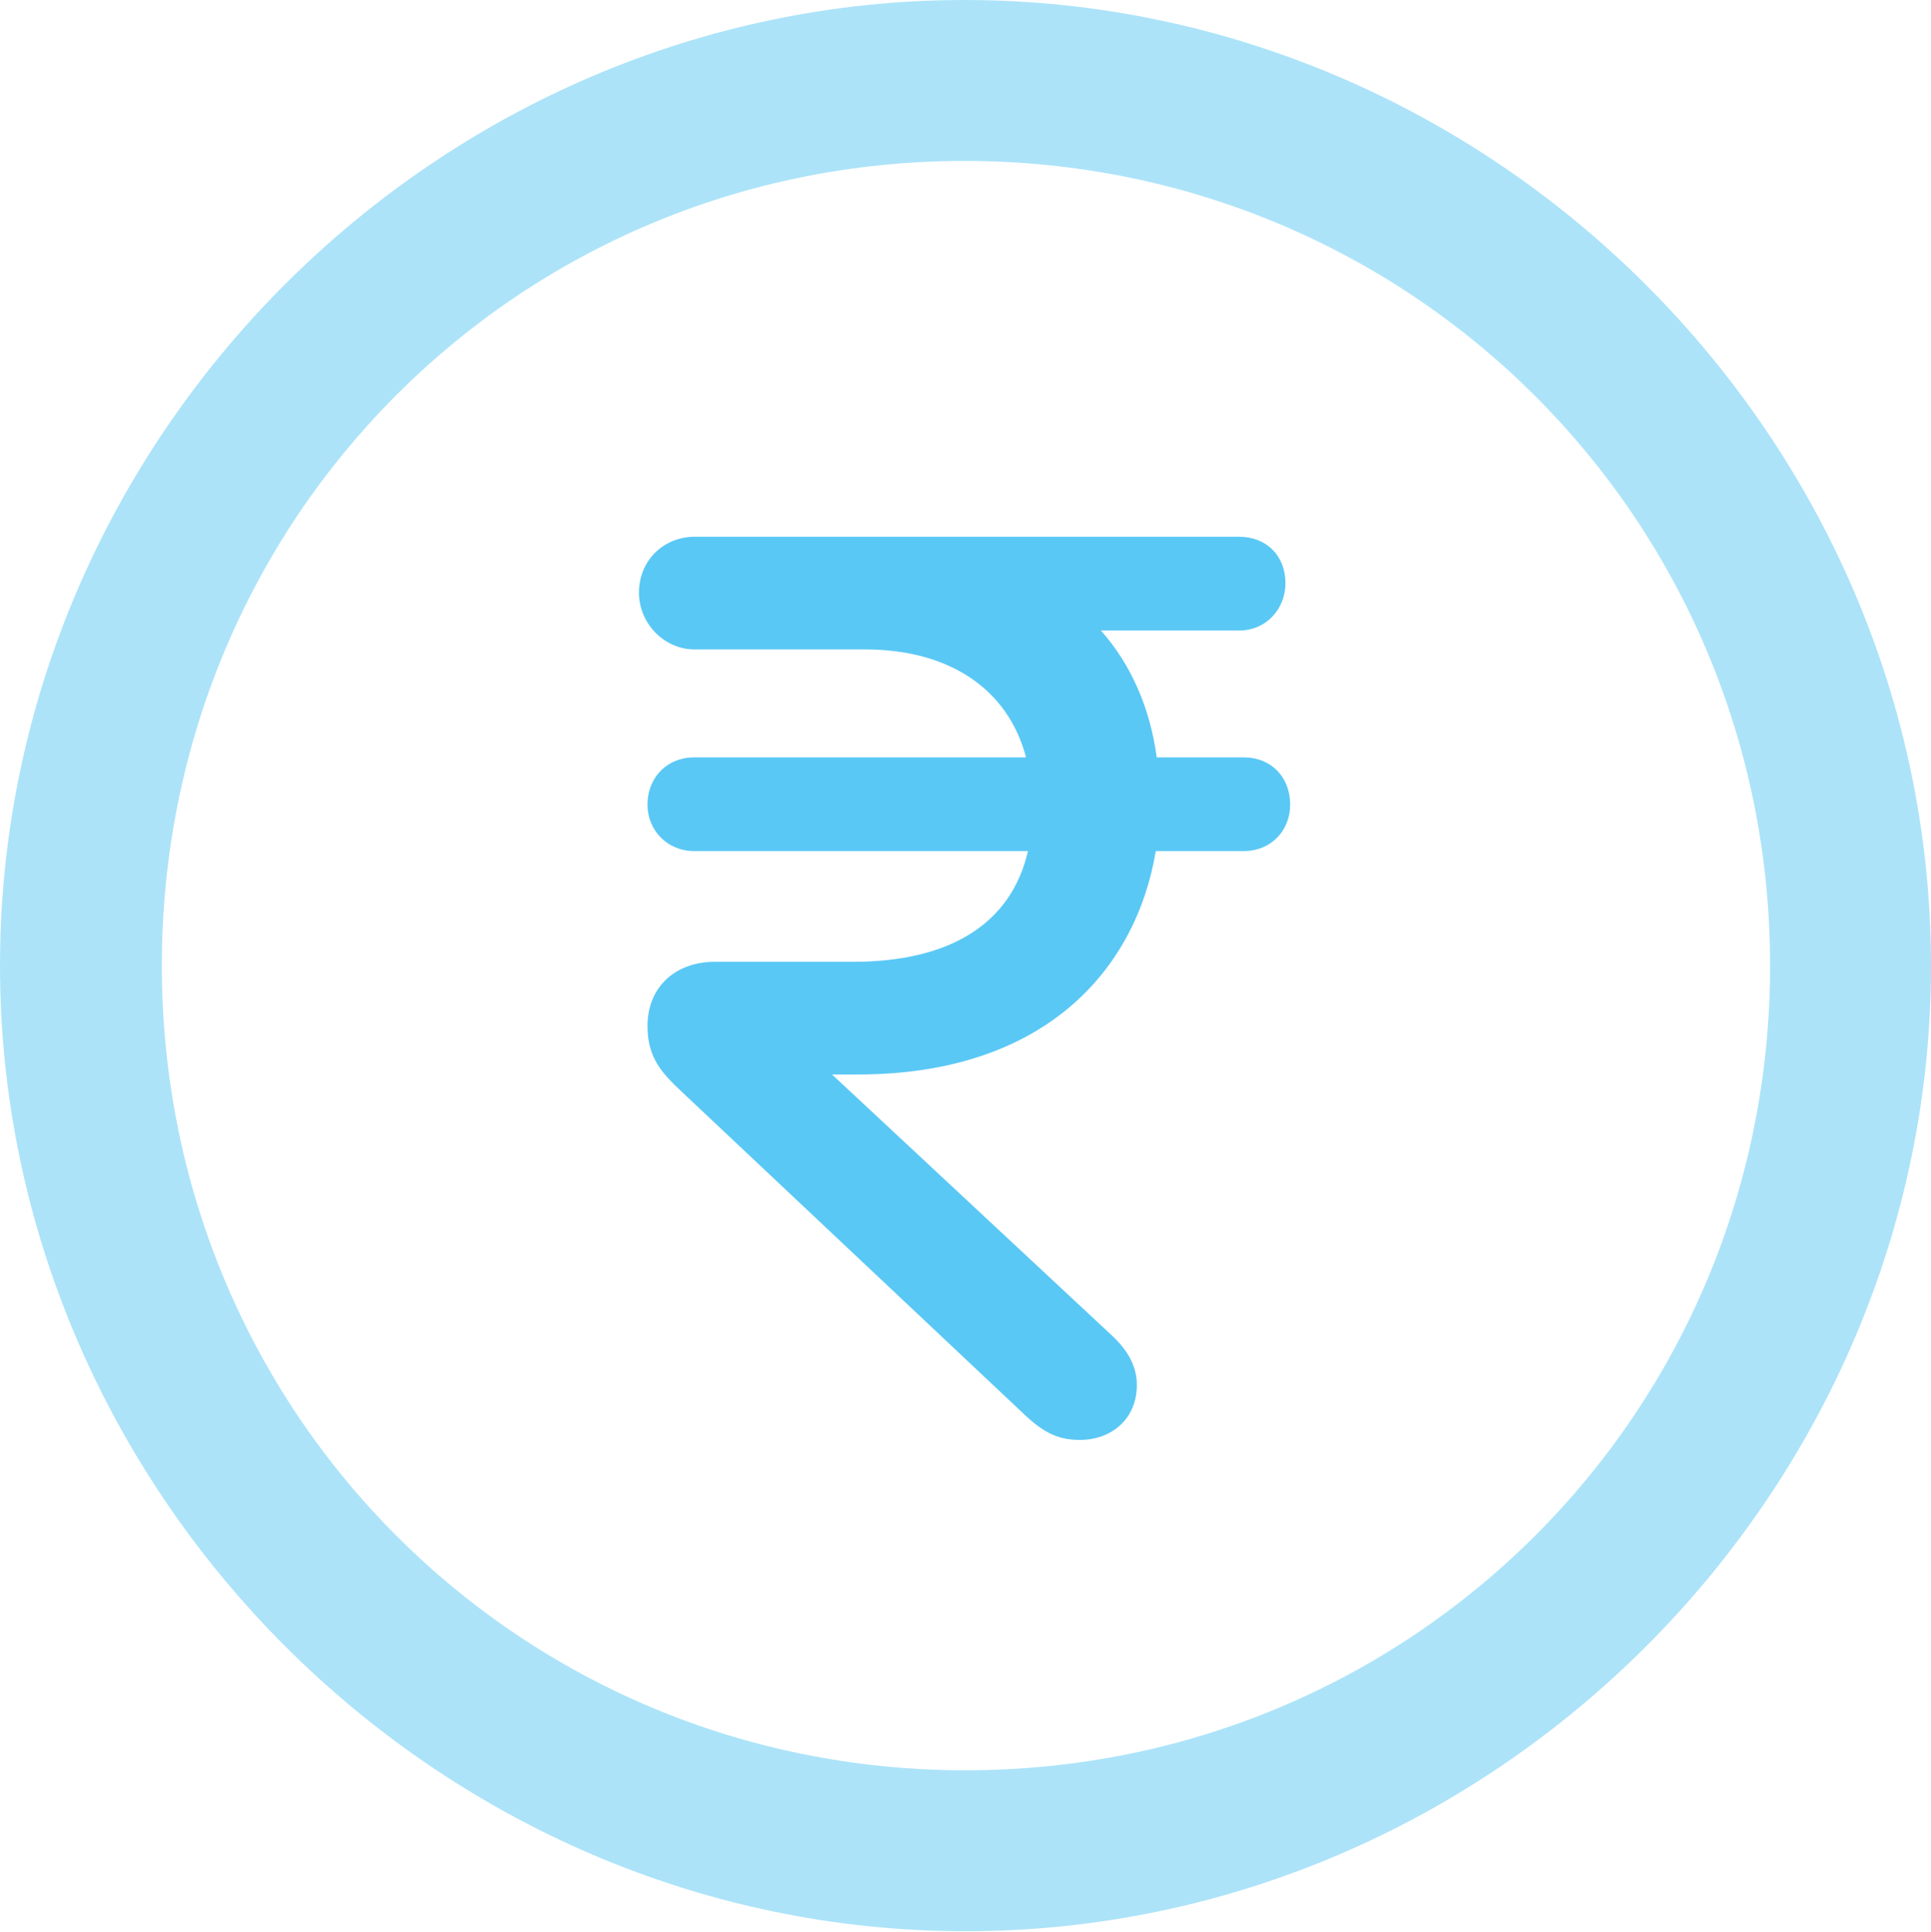 <?xml version="1.0" encoding="UTF-8"?>
<!--Generator: Apple Native CoreSVG 175.5-->
<!DOCTYPE svg
PUBLIC "-//W3C//DTD SVG 1.1//EN"
       "http://www.w3.org/Graphics/SVG/1.1/DTD/svg11.dtd">
<svg version="1.1" xmlns="http://www.w3.org/2000/svg" xmlns:xlink="http://www.w3.org/1999/xlink" width="24.902" height="24.915">
 <g>
  <rect height="24.915" opacity="0" width="24.902" x="0" y="0"/>
  <path d="M12.451 24.902C19.263 24.902 24.902 19.25 24.902 12.451C24.902 5.64 19.25 0 12.439 0C5.64 0 0 5.64 0 12.451C0 19.25 5.652 24.902 12.451 24.902ZM12.451 22.827C6.689 22.827 2.087 18.213 2.087 12.451C2.087 6.689 6.677 2.075 12.439 2.075C18.201 2.075 22.827 6.689 22.827 12.451C22.827 18.213 18.213 22.827 12.451 22.827Z" fill="#5ac8f5" fill-opacity="0.5"/>
  <path d="M13.928 18.567C14.331 18.567 14.661 18.298 14.661 17.859C14.661 17.602 14.526 17.395 14.343 17.224L10.73 13.855L11.06 13.855C13.464 13.855 14.648 12.512 14.905 10.974L16.04 10.974C16.394 10.974 16.638 10.706 16.638 10.376C16.638 10.022 16.394 9.766 16.04 9.766L14.917 9.766C14.832 9.131 14.587 8.569 14.197 8.13L15.979 8.13C16.333 8.13 16.577 7.849 16.577 7.52C16.577 7.166 16.333 6.921 15.979 6.921L13.415 6.921C13.025 6.921 12.634 6.921 12.244 6.921L8.96 6.921C8.557 6.921 8.24 7.227 8.24 7.642C8.24 8.032 8.557 8.374 8.96 8.374L11.157 8.374C12.244 8.374 13.001 8.887 13.232 9.766L8.948 9.766C8.606 9.766 8.35 10.022 8.35 10.376C8.35 10.706 8.606 10.974 8.948 10.974L13.257 10.974C13.037 11.926 12.231 12.402 10.998 12.402L9.216 12.402C8.716 12.402 8.35 12.72 8.35 13.232C8.35 13.648 8.545 13.843 8.789 14.075L13.208 18.237C13.477 18.494 13.672 18.567 13.928 18.567Z" fill="#5ac8f5"/>
 </g>
</svg>
